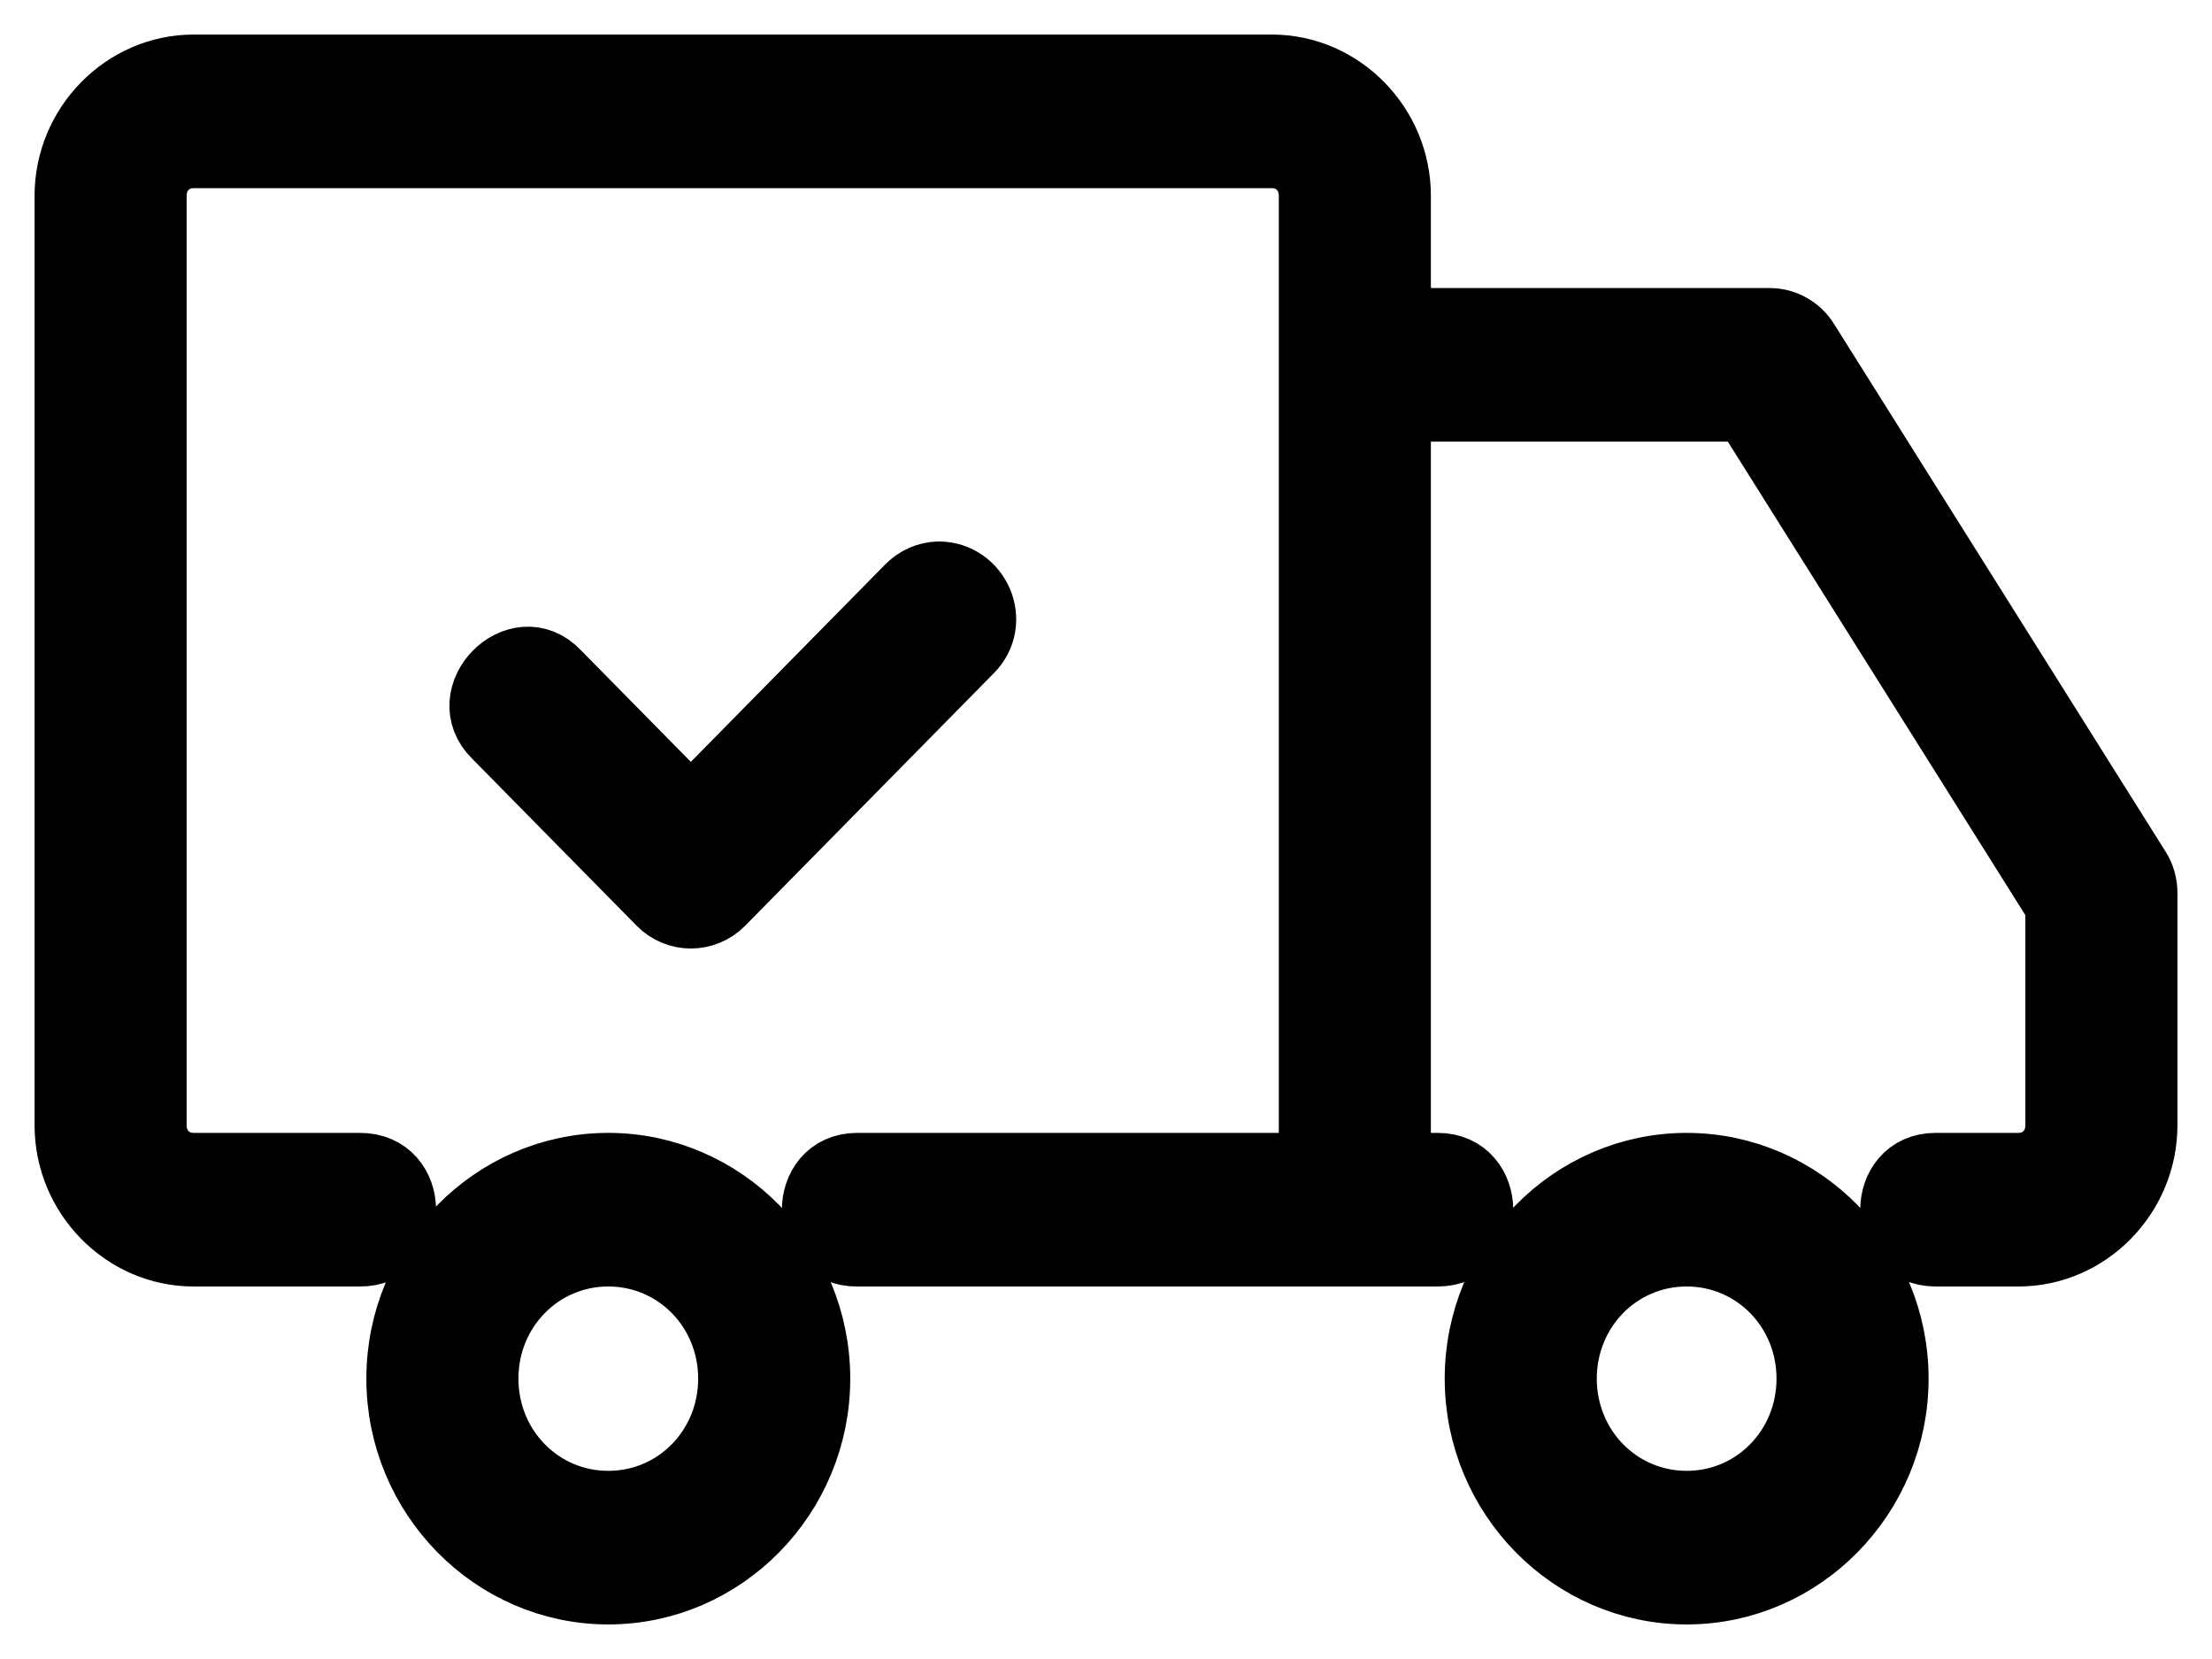 <svg width="32" height="24" viewBox="0 0 32 24" fill="none" xmlns="http://www.w3.org/2000/svg">
<path d="M13.576 8.333C13.42 8.338 13.27 8.404 13.16 8.519L9.994 11.734L8.044 9.754C7.498 9.174 6.616 10.069 7.186 10.624L9.566 13.041C9.802 13.282 10.186 13.282 10.424 13.041L14.018 9.391C14.414 8.999 14.122 8.333 13.577 8.333H13.576ZM24.4 16.889C22.75 16.889 21.4 18.264 21.4 19.944C21.4 21.625 22.75 23 24.4 23C26.05 23 27.4 21.625 27.4 19.944C27.4 18.264 26.05 16.889 24.4 16.889ZM24.4 18.111C25.401 18.111 26.2 18.925 26.2 19.944C26.2 20.964 25.401 21.778 24.4 21.778C23.399 21.778 22.6 20.964 22.6 19.944C22.6 18.925 23.399 18.111 24.4 18.111ZM8.8 16.889C7.15 16.889 5.8 18.264 5.8 19.944C5.8 21.625 7.15 23 8.8 23C10.45 23 11.8 21.625 11.8 19.944C11.8 18.264 10.45 16.889 8.8 16.889ZM8.8 18.111C9.801 18.111 10.6 18.925 10.6 19.944C10.6 20.964 9.801 21.778 8.8 21.778C7.799 21.778 7 20.964 7 19.944C7 18.925 7.799 18.111 8.8 18.111ZM2.8 1C1.814 1 1 1.829 1 2.833V16.278C1 17.282 1.814 18.111 2.8 18.111H5.2C6.011 18.123 6.011 16.877 5.2 16.889H2.8C2.457 16.889 2.2 16.627 2.2 16.278V2.833C2.2 2.484 2.457 2.222 2.8 2.222H18.4C18.743 2.222 19 2.484 19 2.833V16.889H12.4C11.608 16.889 11.622 18.123 12.4 18.111H20.8C21.592 18.111 21.585 16.889 20.8 16.889H20.2V5.889H25.272L29.8 13.095V16.278C29.8 16.627 29.543 16.889 29.2 16.889H28C27.215 16.889 27.215 18.111 28 18.111H29.2C30.186 18.111 31 17.282 31 16.278V12.917C31 12.801 30.968 12.684 30.906 12.587L26.106 4.948C25.996 4.773 25.806 4.667 25.6 4.667H20.2V2.833C20.2 1.829 19.386 1 18.4 1H2.8Z" fill="black" stroke="black"/>
</svg>

